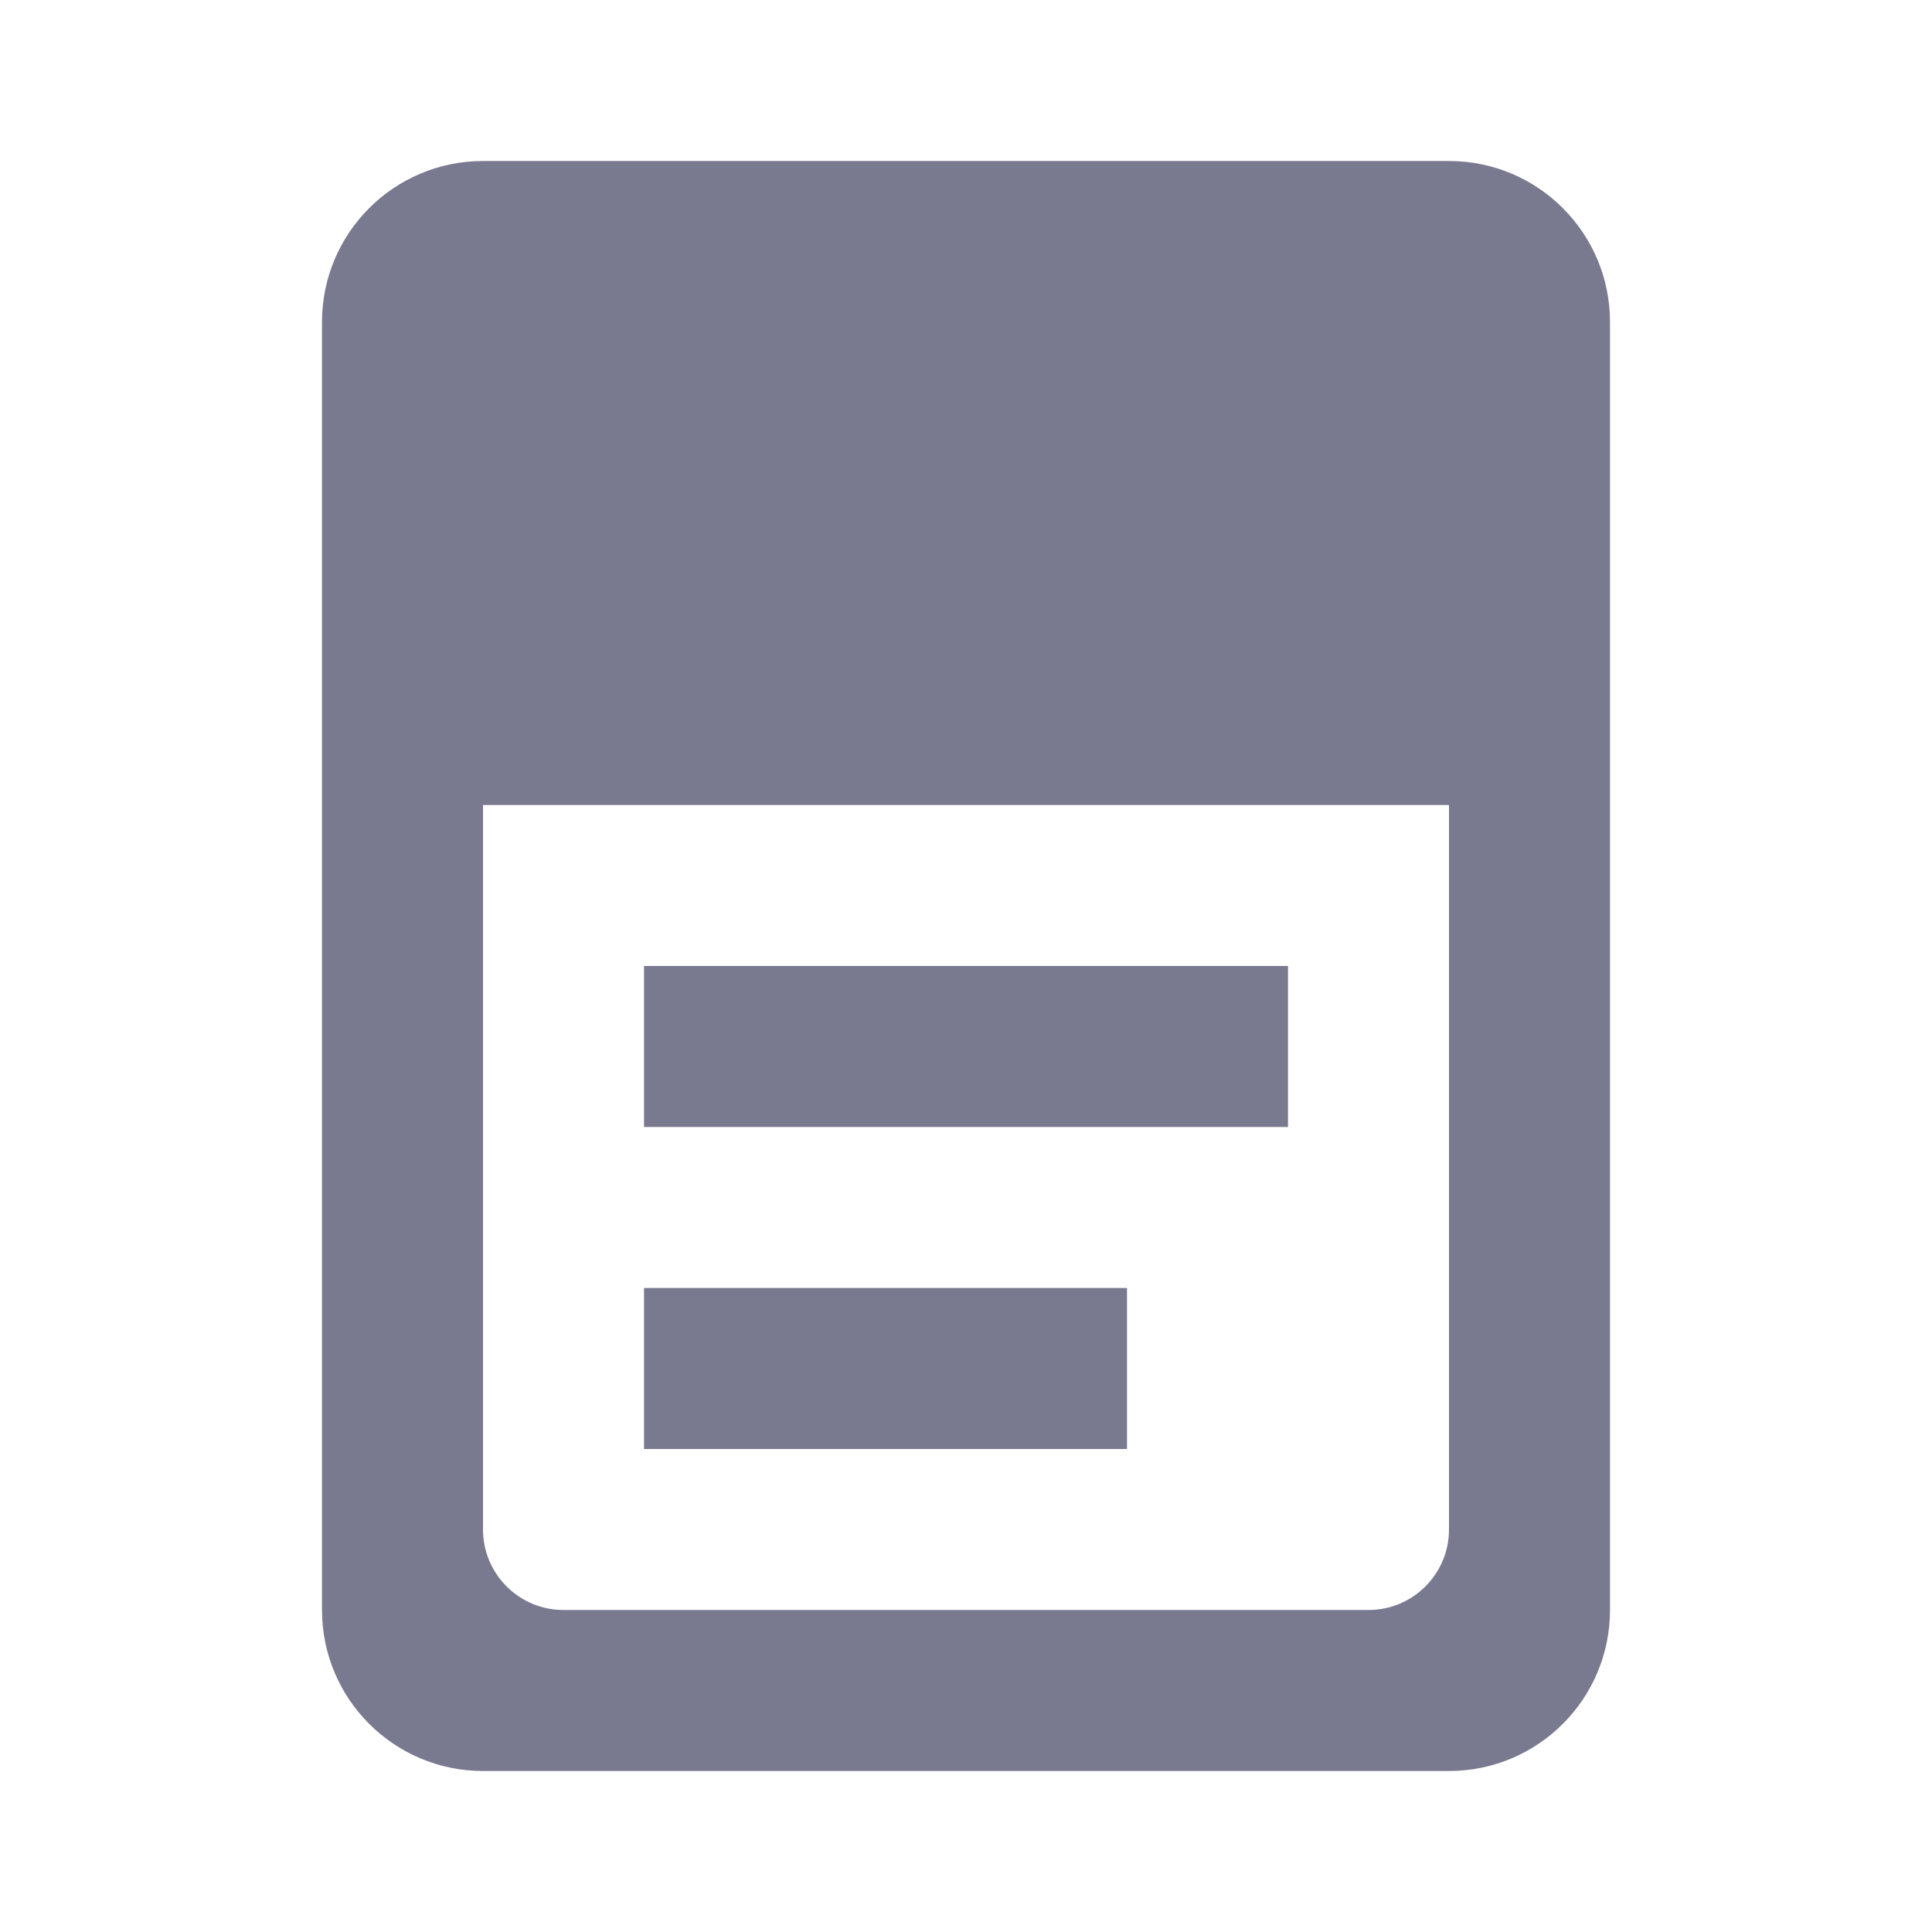<svg xmlns="http://www.w3.org/2000/svg" width="24" height="24" viewBox="0 0 24 24">
  <path fill="#080833" fill-opacity=".54" d="M4,4 C4,2.895 4.896,2 6,2 L18,2 C19.105,2 20,2.895 20,4 L20,20 C20,21.105 19.105,22 18,22 L6,22 C4.896,22 4,21.105 4,20 L4,4 Z M7,20 L17,20 C17.552,20 18,19.552 18,19 L18,10 L6,10 L6,19 C6,19.552 6.448,20 7,20 Z M8,12 L16,12 L16,14 L8,14 L8,12 Z M14,16 L14,18 L8,18 L8,16 L14,16 Z"/>
</svg>
